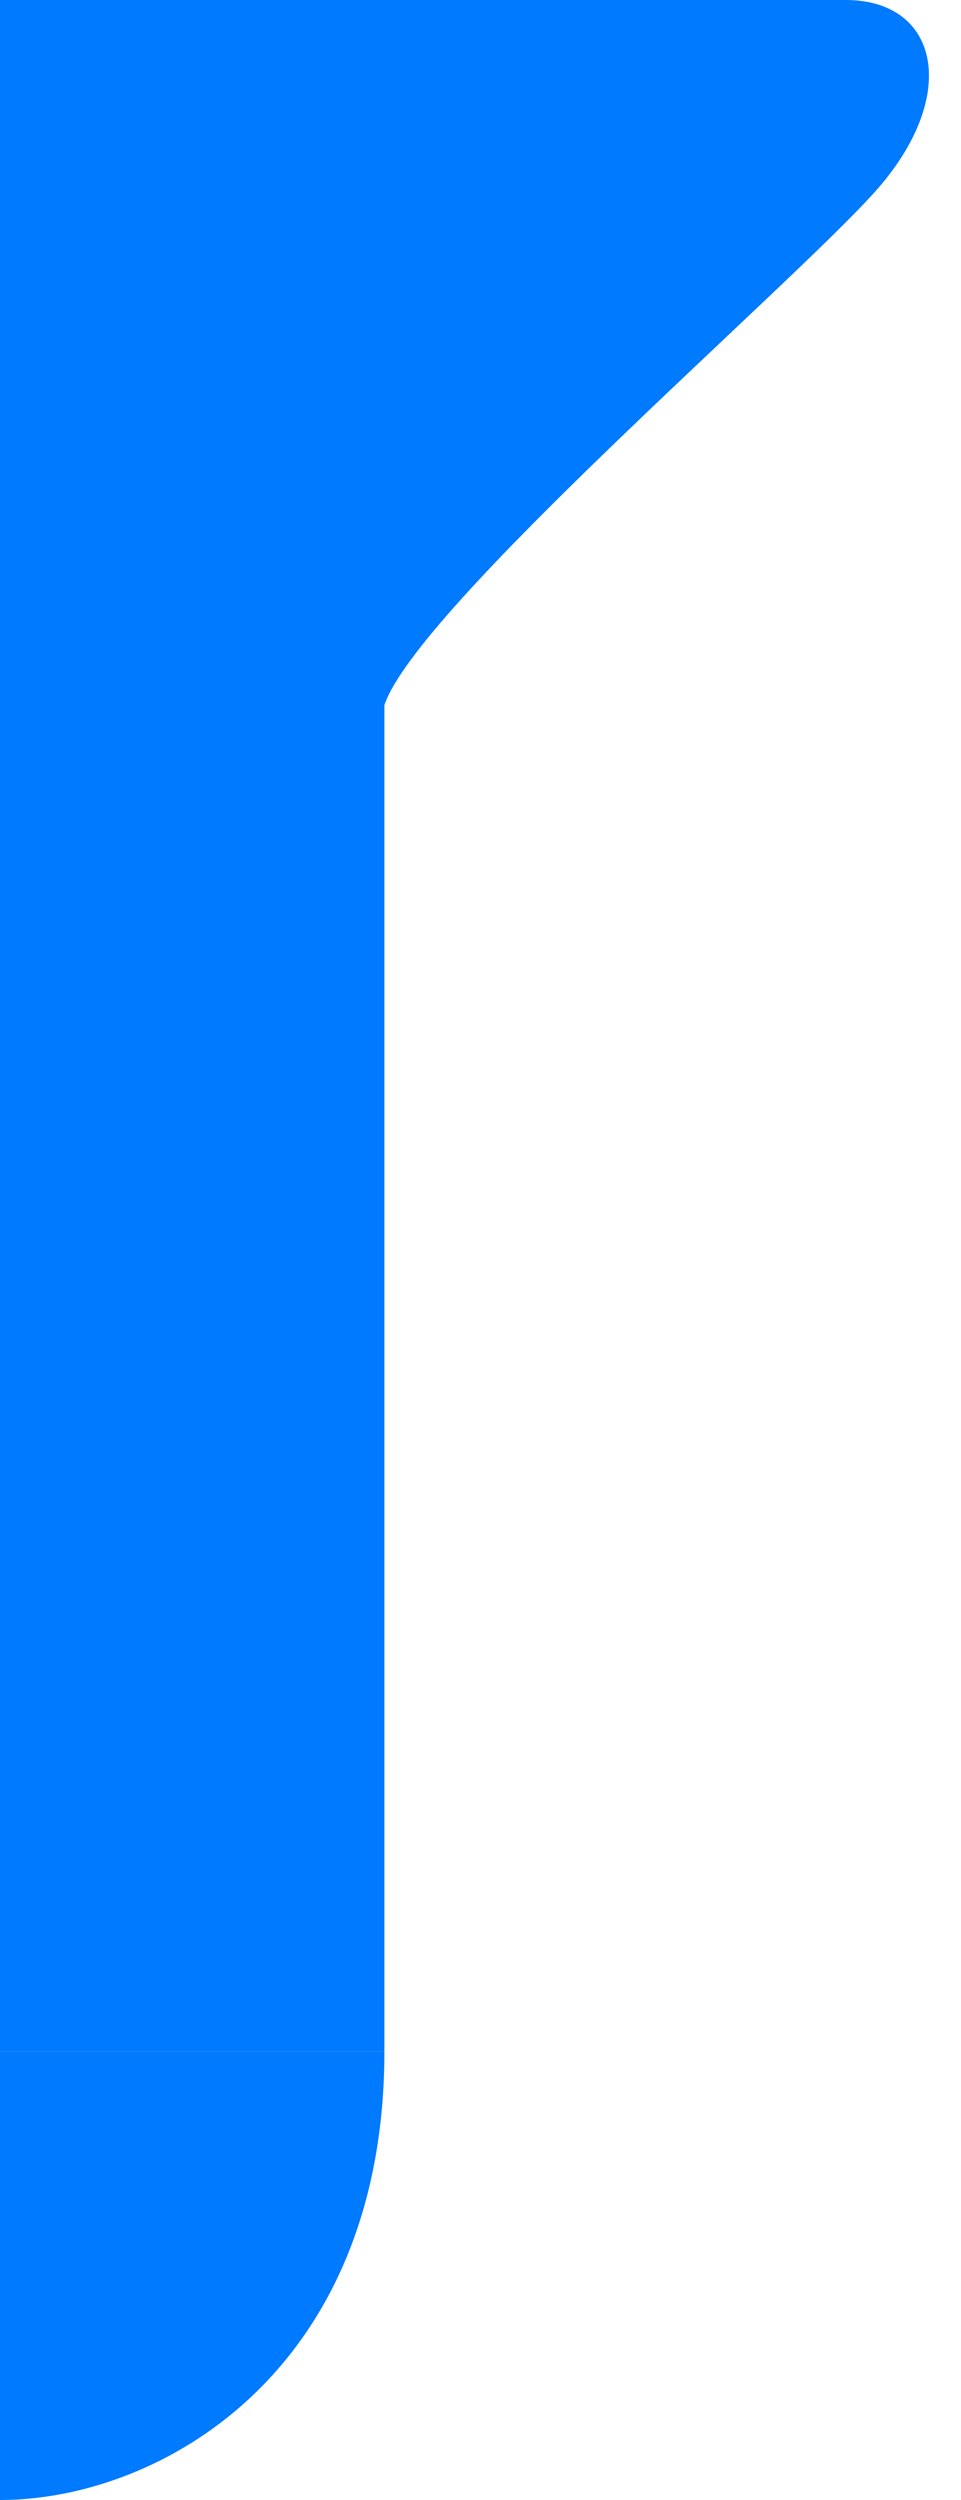 <svg width="15" height="39" viewBox="0 0 15 39" fill="none" xmlns="http://www.w3.org/2000/svg">
<path d="M6 0C6 0 11.738 0 13.2 0C14.662 0 15 1.5 13.65 3C12.3 4.5 6.499 9.5 6 11C5.501 12.5 6 0 6 0Z" fill="#007AFF"/>
<rect width="6" height="12" fill="#007AFF"/>
<rect y="12" width="6" height="20" fill="#007AFF"/>
<path d="M0 39C2.5 39 6 37 6 32H0V39Z" fill="#007AFF"/>
</svg>
